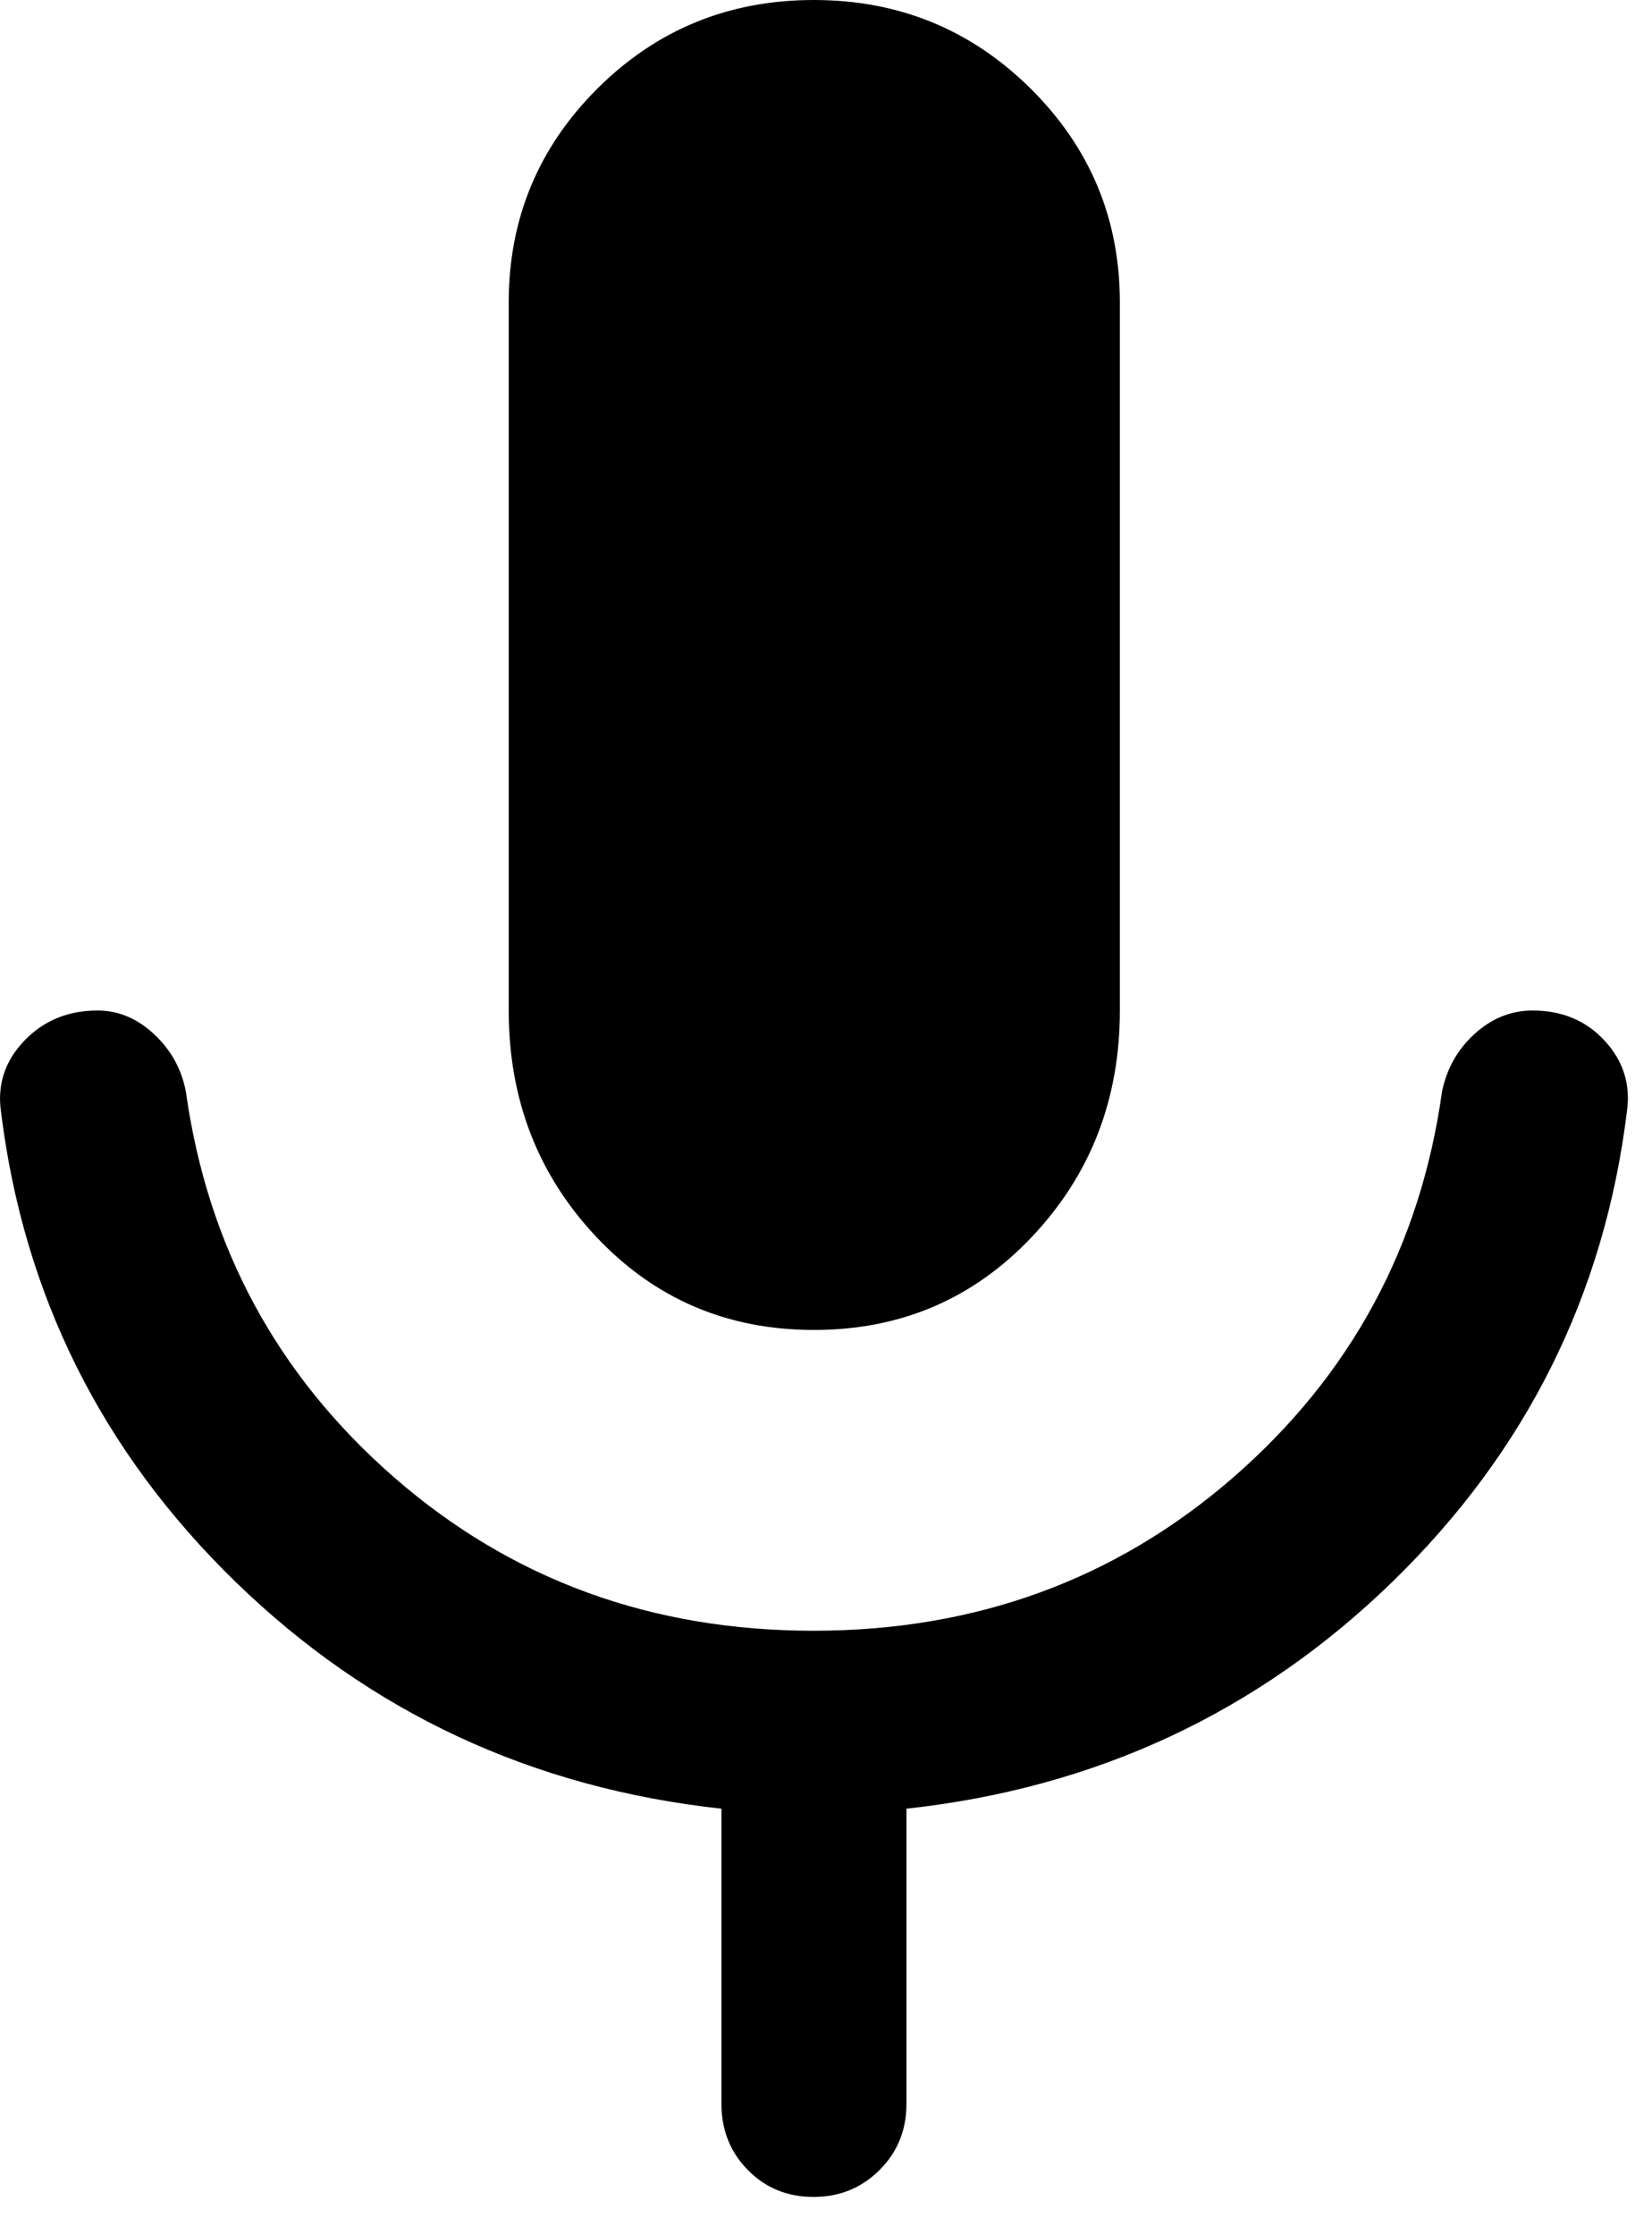 <svg width="17" height="23" viewBox="0 0 17 23" fill="none" xmlns="http://www.w3.org/2000/svg">
<path d="M8.376 13.685C7.484 13.685 6.738 13.366 6.136 12.727C5.535 12.089 5.235 11.312 5.235 10.398V3.112C5.235 2.251 5.54 1.517 6.149 0.91C6.759 0.303 7.501 0 8.374 0C9.248 0 9.991 0.303 10.604 0.91C11.217 1.517 11.524 2.251 11.524 3.112V10.398C11.524 11.312 11.222 12.089 10.619 12.727C10.015 13.366 9.268 13.685 8.376 13.685ZM8.371 22.606C8.103 22.606 7.878 22.514 7.697 22.33C7.515 22.146 7.424 21.919 7.424 21.647V18.611C5.472 18.398 3.807 17.62 2.427 16.28C1.048 14.94 0.242 13.325 0.01 11.436C-0.029 11.16 0.051 10.918 0.249 10.71C0.448 10.502 0.7 10.398 1.004 10.398C1.218 10.398 1.412 10.479 1.586 10.642C1.76 10.804 1.869 11.002 1.913 11.234C2.136 12.828 2.851 14.151 4.057 15.203C5.263 16.254 6.701 16.78 8.371 16.78C10.041 16.78 11.481 16.254 12.69 15.203C13.899 14.151 14.616 12.828 14.839 11.234C14.887 10.997 14.999 10.798 15.175 10.638C15.351 10.478 15.55 10.398 15.772 10.398C16.075 10.398 16.323 10.502 16.514 10.71C16.705 10.918 16.781 11.16 16.742 11.436C16.51 13.325 15.704 14.94 14.325 16.28C12.945 17.62 11.28 18.398 9.328 18.611V21.647C9.328 21.919 9.235 22.146 9.05 22.33C8.865 22.514 8.639 22.606 8.371 22.606Z" fill="#000000"/>
</svg>
